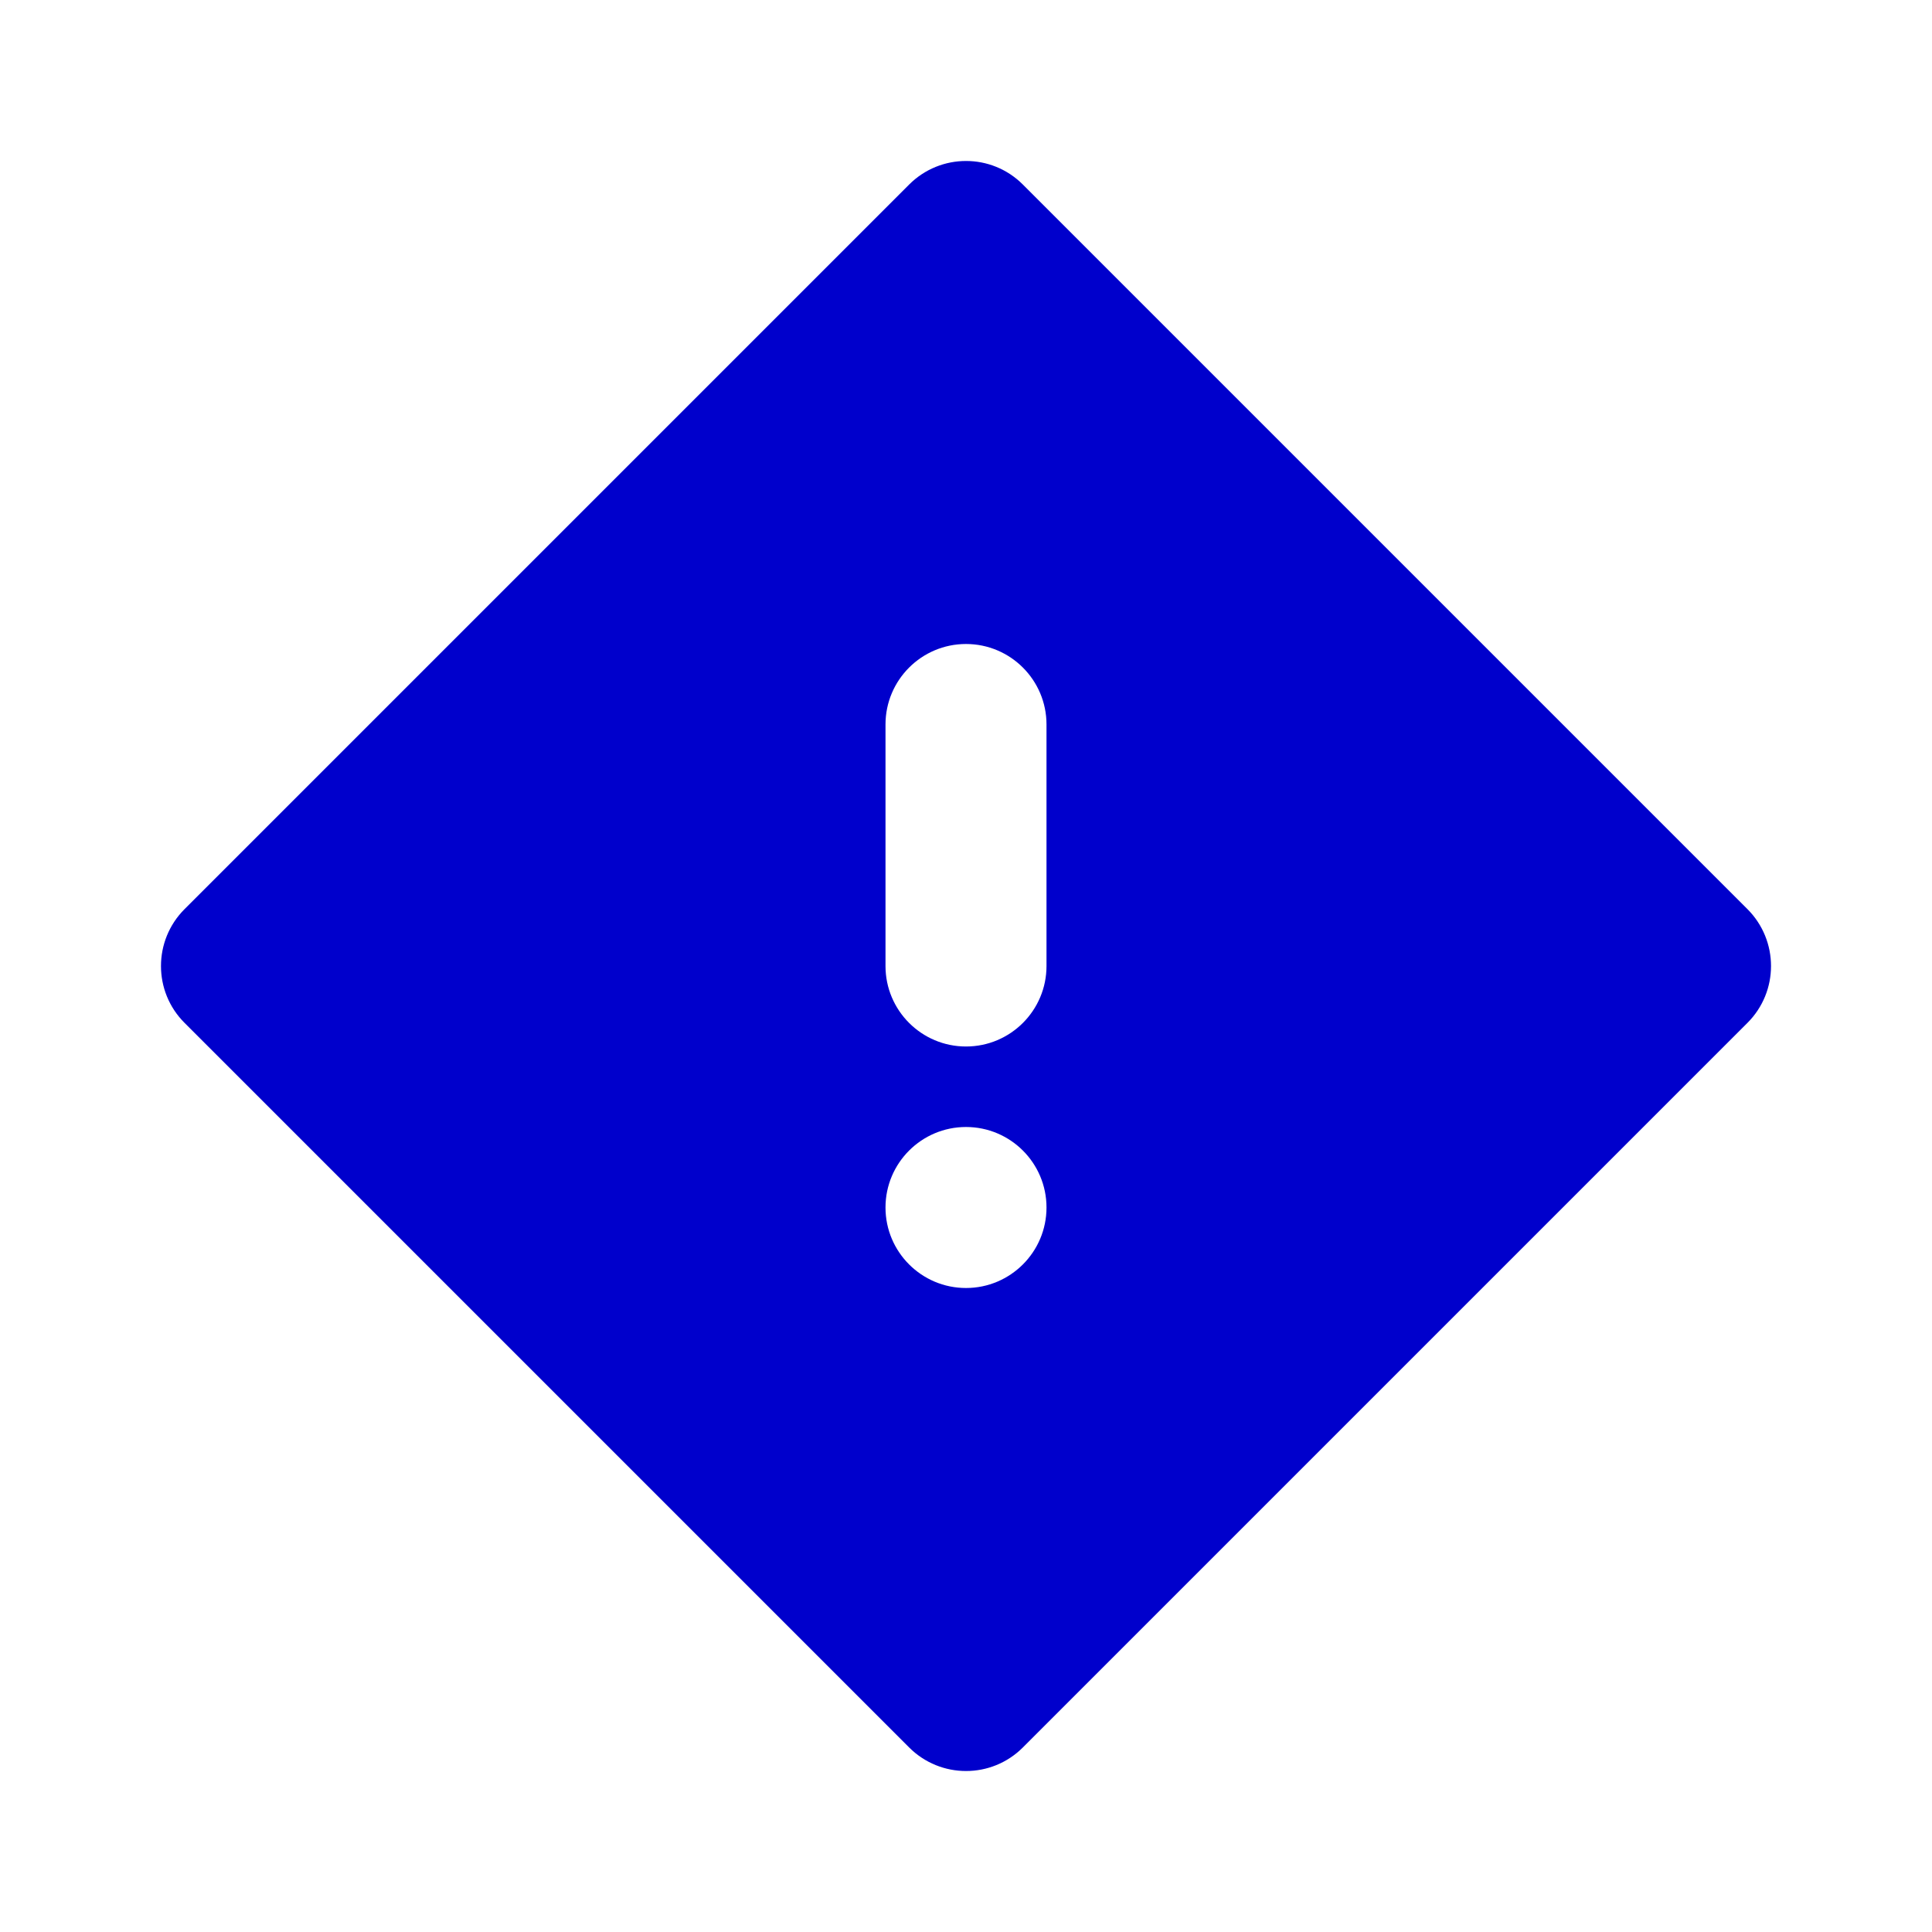 <svg width="24" height="24" viewBox="0 0 24 24" fill="none" xmlns="http://www.w3.org/2000/svg">
<path fill-rule="evenodd" clip-rule="evenodd" d="M12.707 2.293C12.317 1.902 11.684 1.902 11.293 2.293L2.293 11.293C1.902 11.684 1.902 12.317 2.293 12.707L11.293 21.707C11.684 22.098 12.317 22.098 12.707 21.707L21.707 12.707C22.098 12.317 22.098 11.684 21.707 11.293L12.707 2.293ZM12 8C12.552 8 13 8.448 13 9V12C13 12.552 12.552 13 12 13C11.448 13 11 12.552 11 12V9C11 8.448 11.448 8 12 8ZM13 15C13 15.552 12.552 16 12 16C11.448 16 11 15.552 11 15C11 14.448 11.448 14 12 14C12.552 14 13 14.448 13 15Z" fill="#0000CC"/>
</svg>

